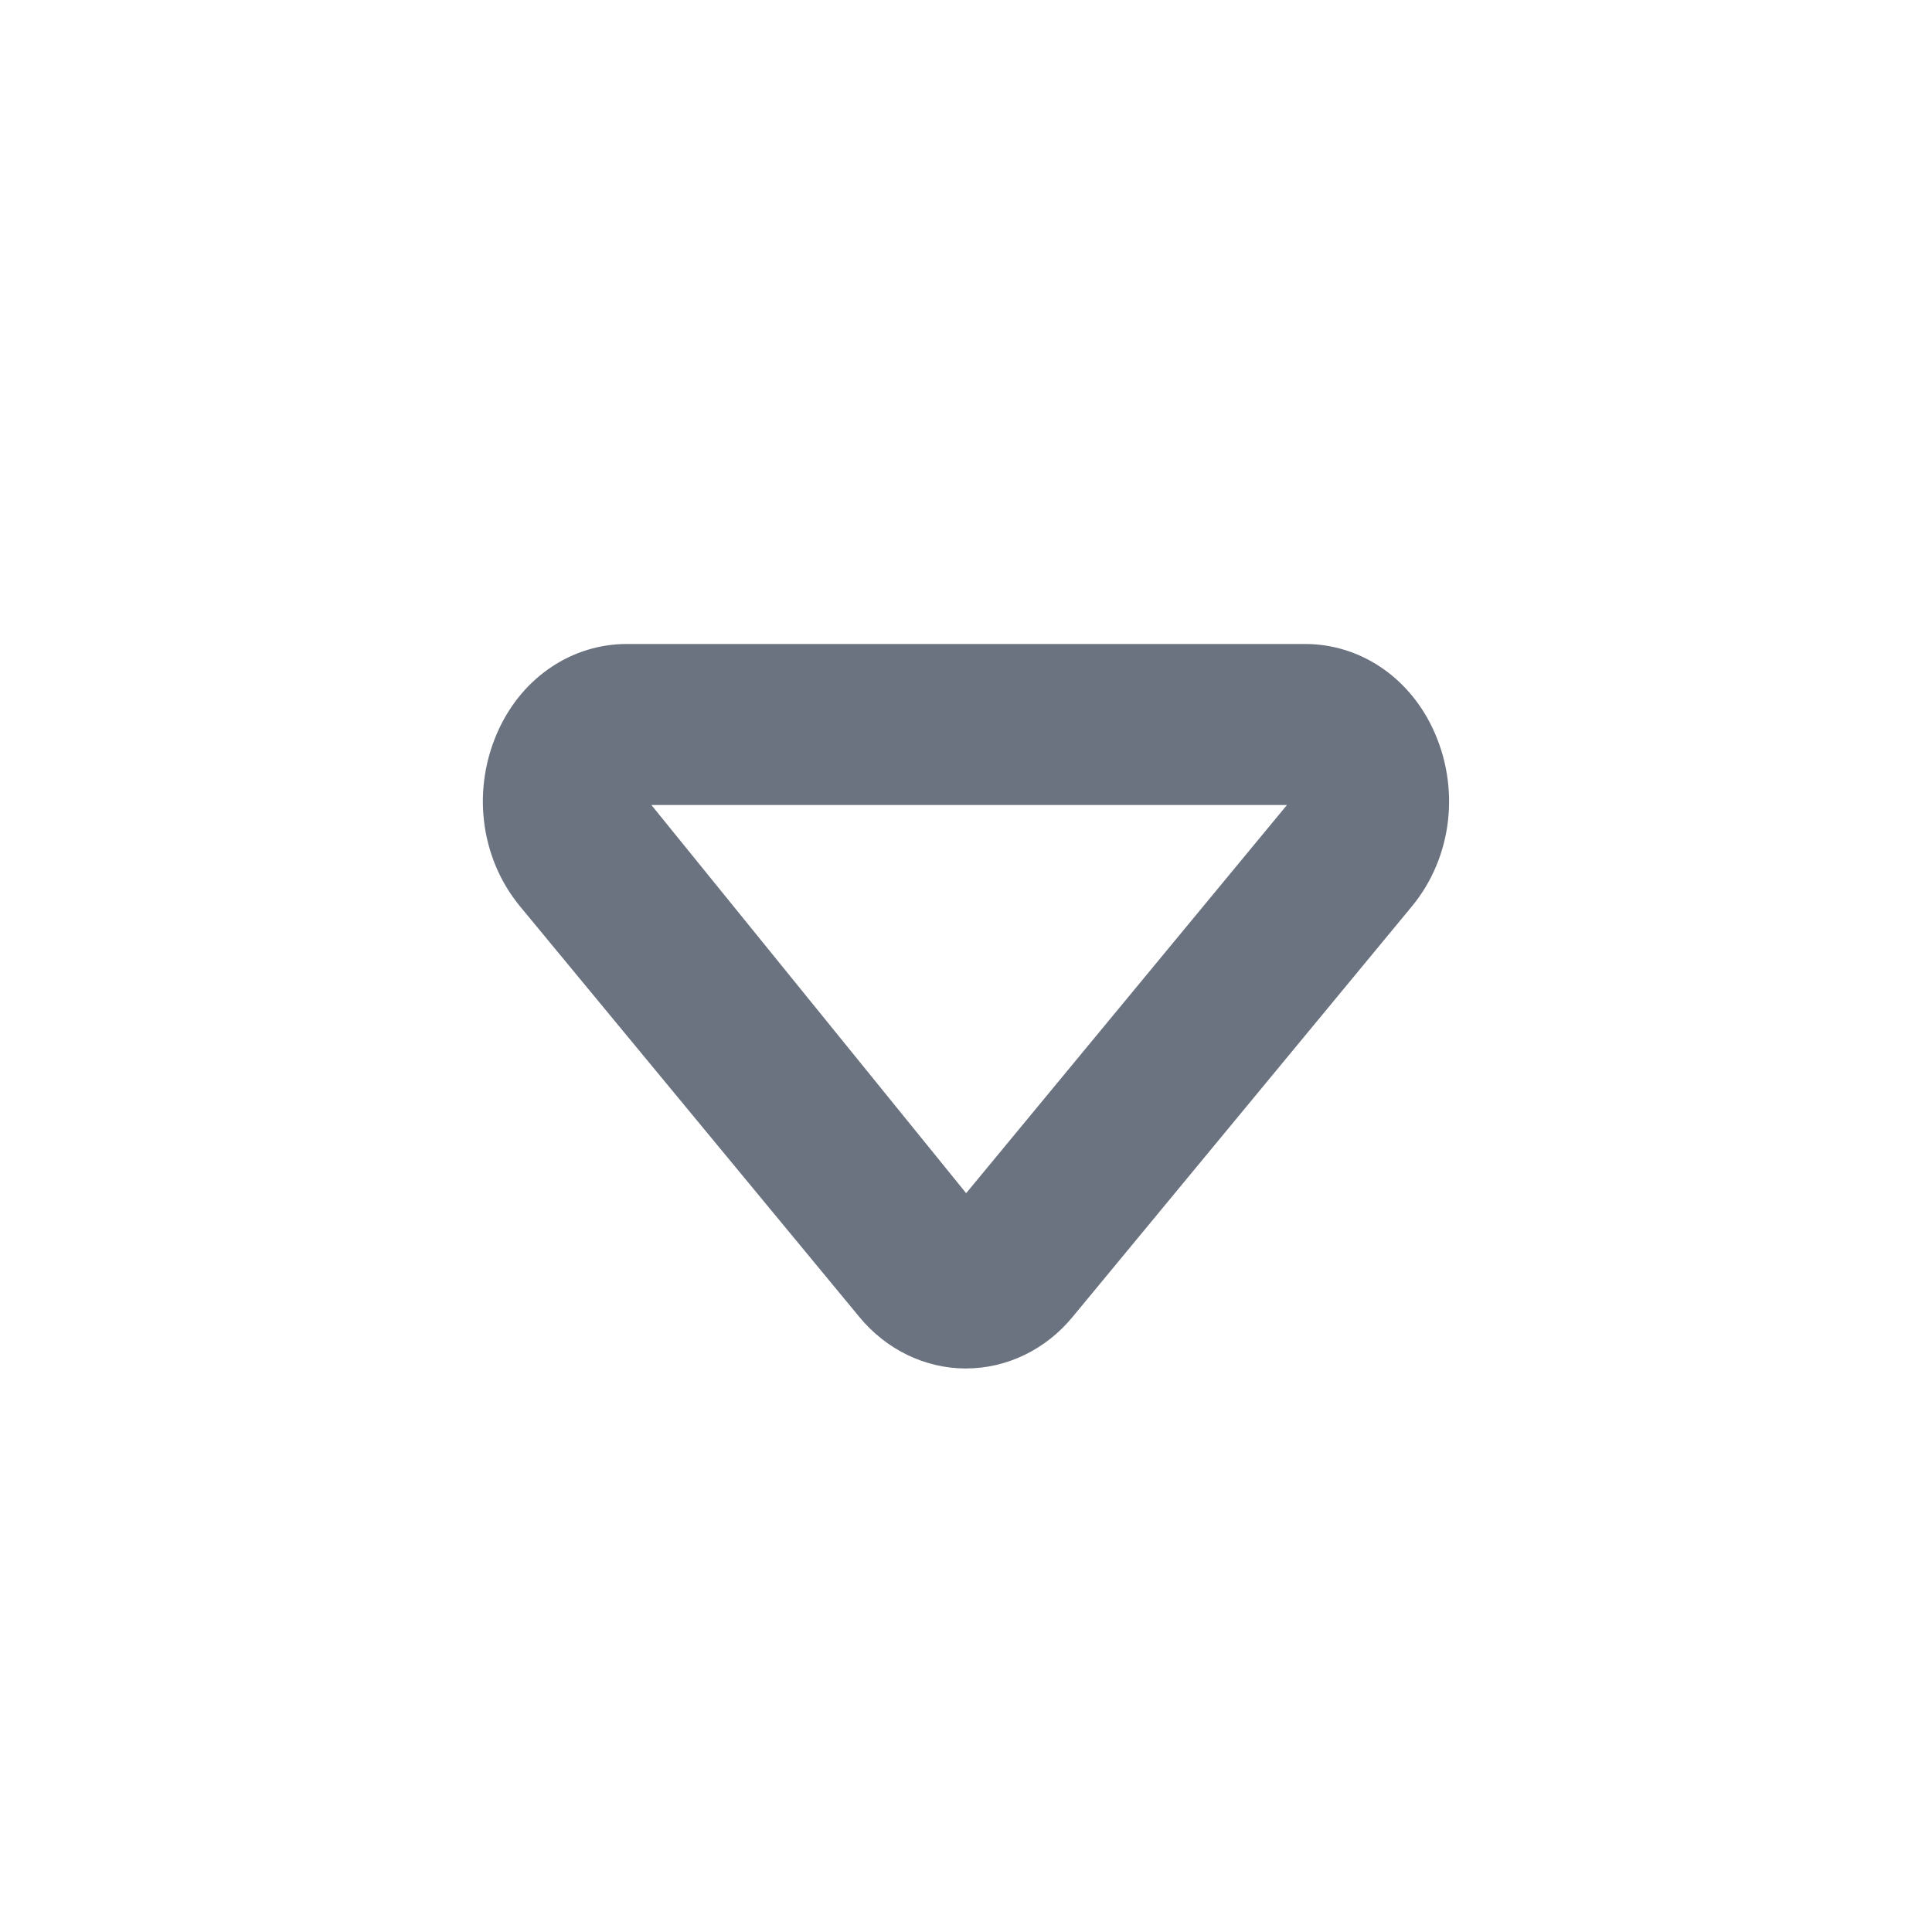 <svg fill="none" height="64" viewBox="0 0 64 64" width="64" xmlns="http://www.w3.org/2000/svg"><path clip-rule="evenodd" d="m21.578 26.667 10.427 12.859 10.627-12.859zm10.421 18.666c-1.349 0-2.64-.621-3.536-1.712l-11.235-13.595c-1.344-1.629-1.611-3.941-.691-5.896.813-1.725 2.432-2.797 4.227-2.797h22.469c1.795 0 3.413 1.072 4.227 2.797.923 1.955.653 4.267-.688 5.893l-11.237 13.597c-.896 1.091-2.187 1.712-3.536 1.712z" fill="#6b7280" fill-rule="evenodd"/></svg>